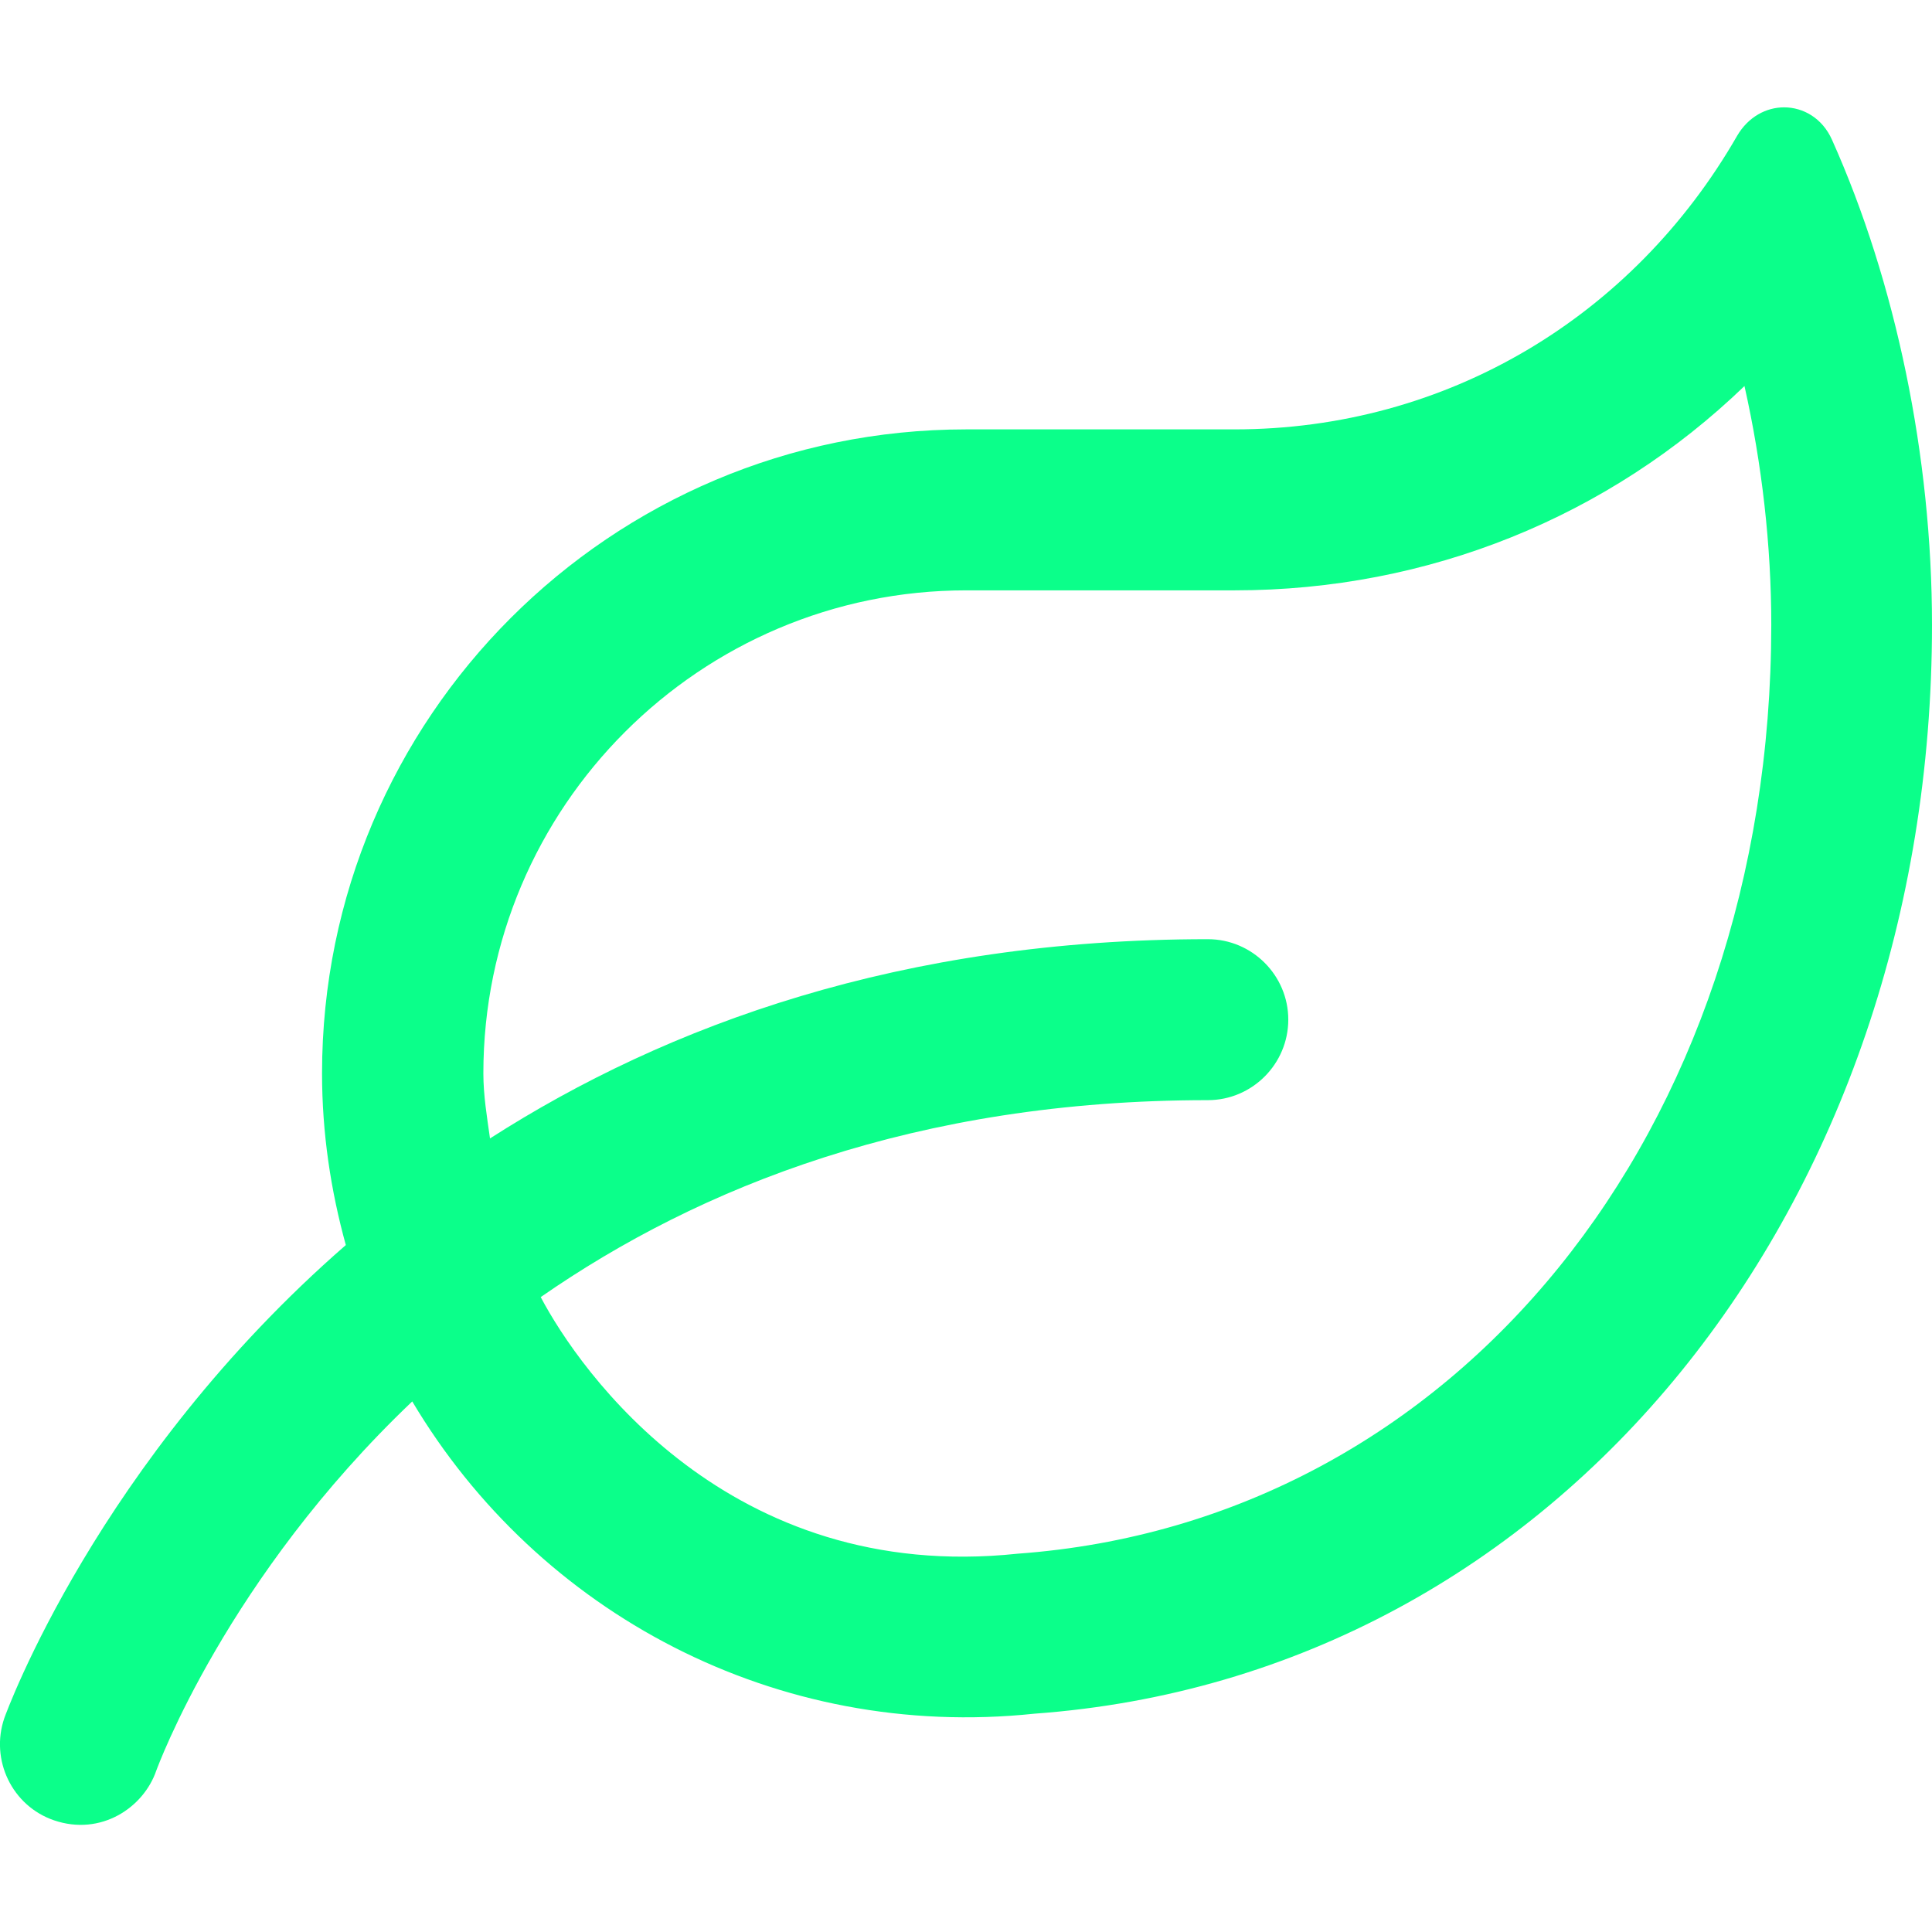 <svg width="16" height="16" viewBox="0 0 16 16" fill="none" xmlns="http://www.w3.org/2000/svg">
<g clip-path="url(#clip0_103_1704)">
<path d="M15.172 1.158C15.092 0.978 14.933 0.889 14.775 0.889C14.628 0.889 14.478 0.967 14.386 1.125C13.525 2.622 11.983 3.556 10.222 3.556H8C5.056 3.556 2.667 5.944 2.667 8.889C2.667 9.383 2.739 9.858 2.864 10.311C0.806 12.103 0.05 14.189 0.036 14.228C-0.083 14.575 0.1 14.956 0.447 15.075C0.836 15.208 1.189 14.97 1.294 14.664C1.306 14.633 1.878 13.067 3.414 11.606C4.458 13.361 6.431 14.417 8.567 14.192C12.931 13.875 16 9.964 16 5.175C16 3.781 15.7 2.336 15.172 1.158ZM8.428 12.867C6.036 13.12 4.8 11.353 4.478 10.742C5.794 9.828 7.589 9.111 10.003 9.111C10.37 9.111 10.669 8.811 10.669 8.444C10.669 8.078 10.37 7.778 10.003 7.778C7.467 7.778 5.528 8.486 4.058 9.428C4.033 9.25 4.003 9.072 4.003 8.889C4.003 6.683 5.797 4.889 8.003 4.889H10.225C11.833 4.889 13.325 4.278 14.447 3.197C14.592 3.842 14.669 4.517 14.669 5.175C14.667 9.369 12.061 12.603 8.428 12.867Z" fill="#0BFF8A"/>
</g>
<defs>
<clipPath id="clip0_103_1704">
<rect width="16" height="16" fill="white"/>
</clipPath>
</defs>
</svg>
